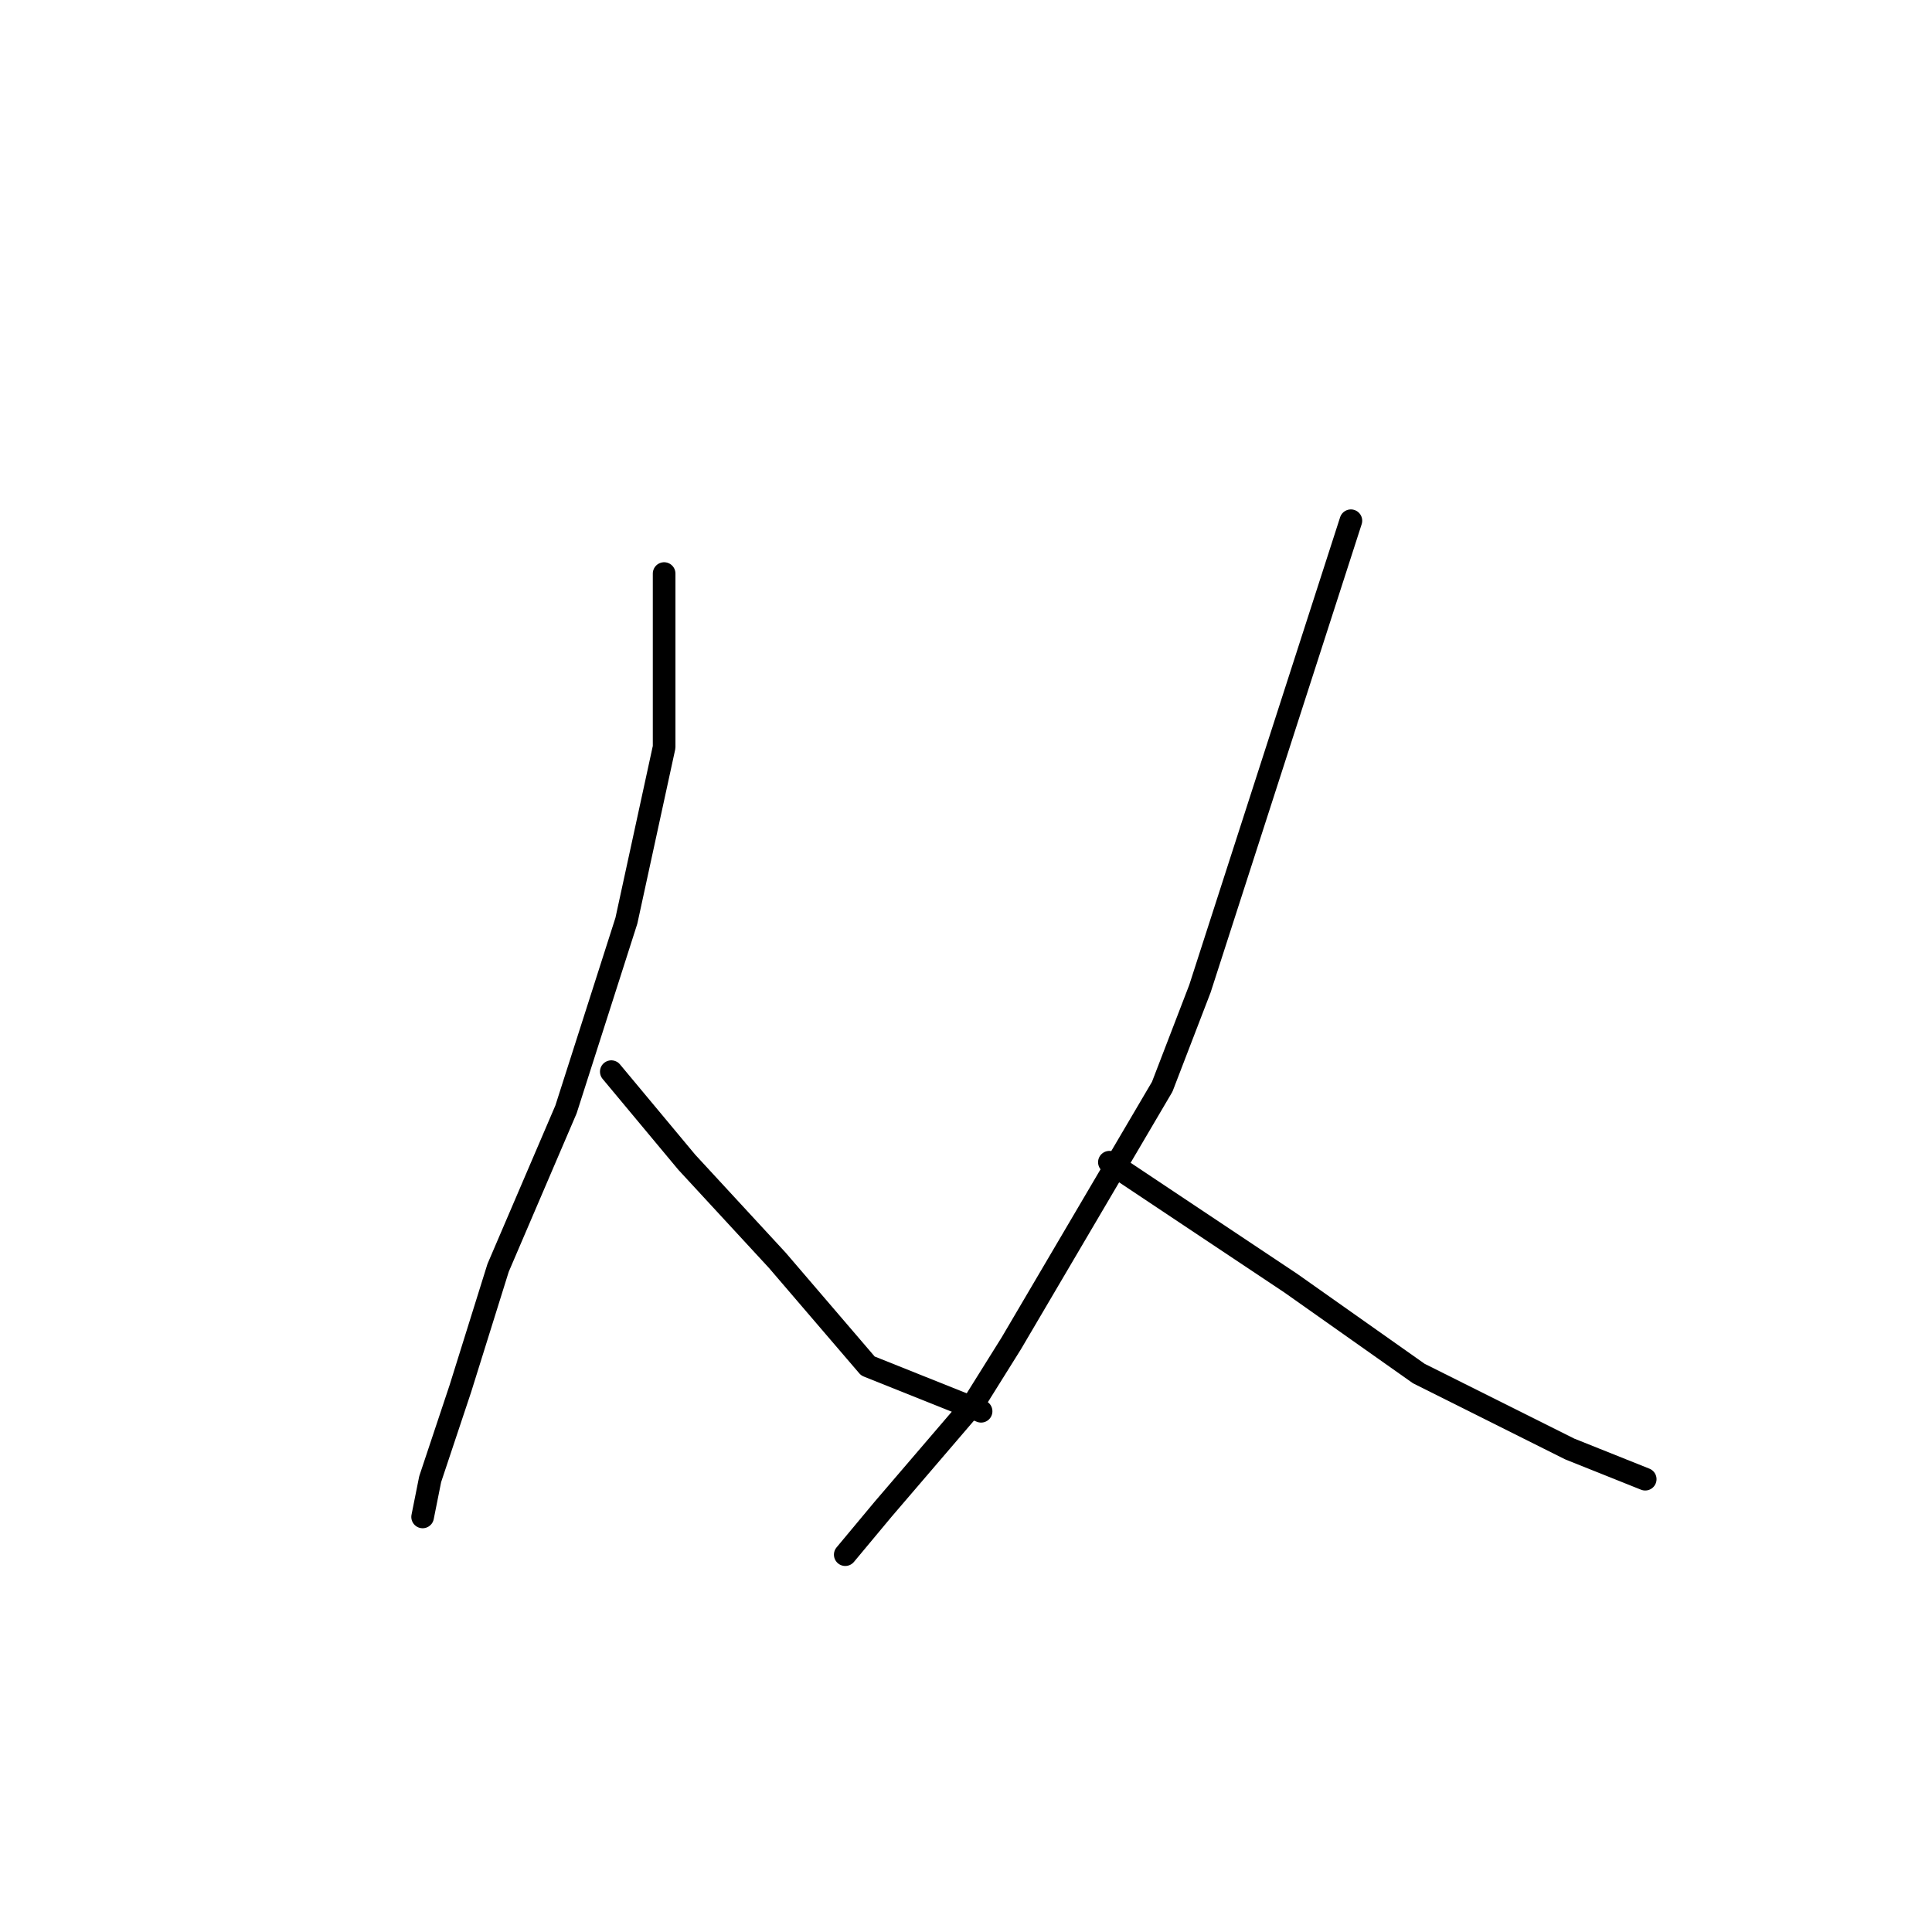 <?xml version="1.0" standalone="no"?>
    <svg width="256" height="256" xmlns="http://www.w3.org/2000/svg" version="1.1">
    <polyline stroke="black" stroke-width="3" stroke-linecap="round" fill="transparent" stroke-linejoin="round" points="88 76 88 84 88 92 88 99 83 122 75 147 66 168 61 184 57 196 56 201 56 201 " />
        <polyline stroke="black" stroke-width="3" stroke-linecap="round" fill="transparent" stroke-linejoin="round" points="81 142 86 148 91 154 103 167 115 181 130 187 130 187 " />
        <polyline stroke="black" stroke-width="3" stroke-linecap="round" fill="transparent" stroke-linejoin="round" points="179 69 169 100 159 131 154 144 134 178 129 186 117 200 112 206 112 206 " />
        <polyline stroke="black" stroke-width="3" stroke-linecap="round" fill="transparent" stroke-linejoin="round" points="147 154 159 162 171 170 188 182 208 192 218 196 218 196 " />
        </svg>